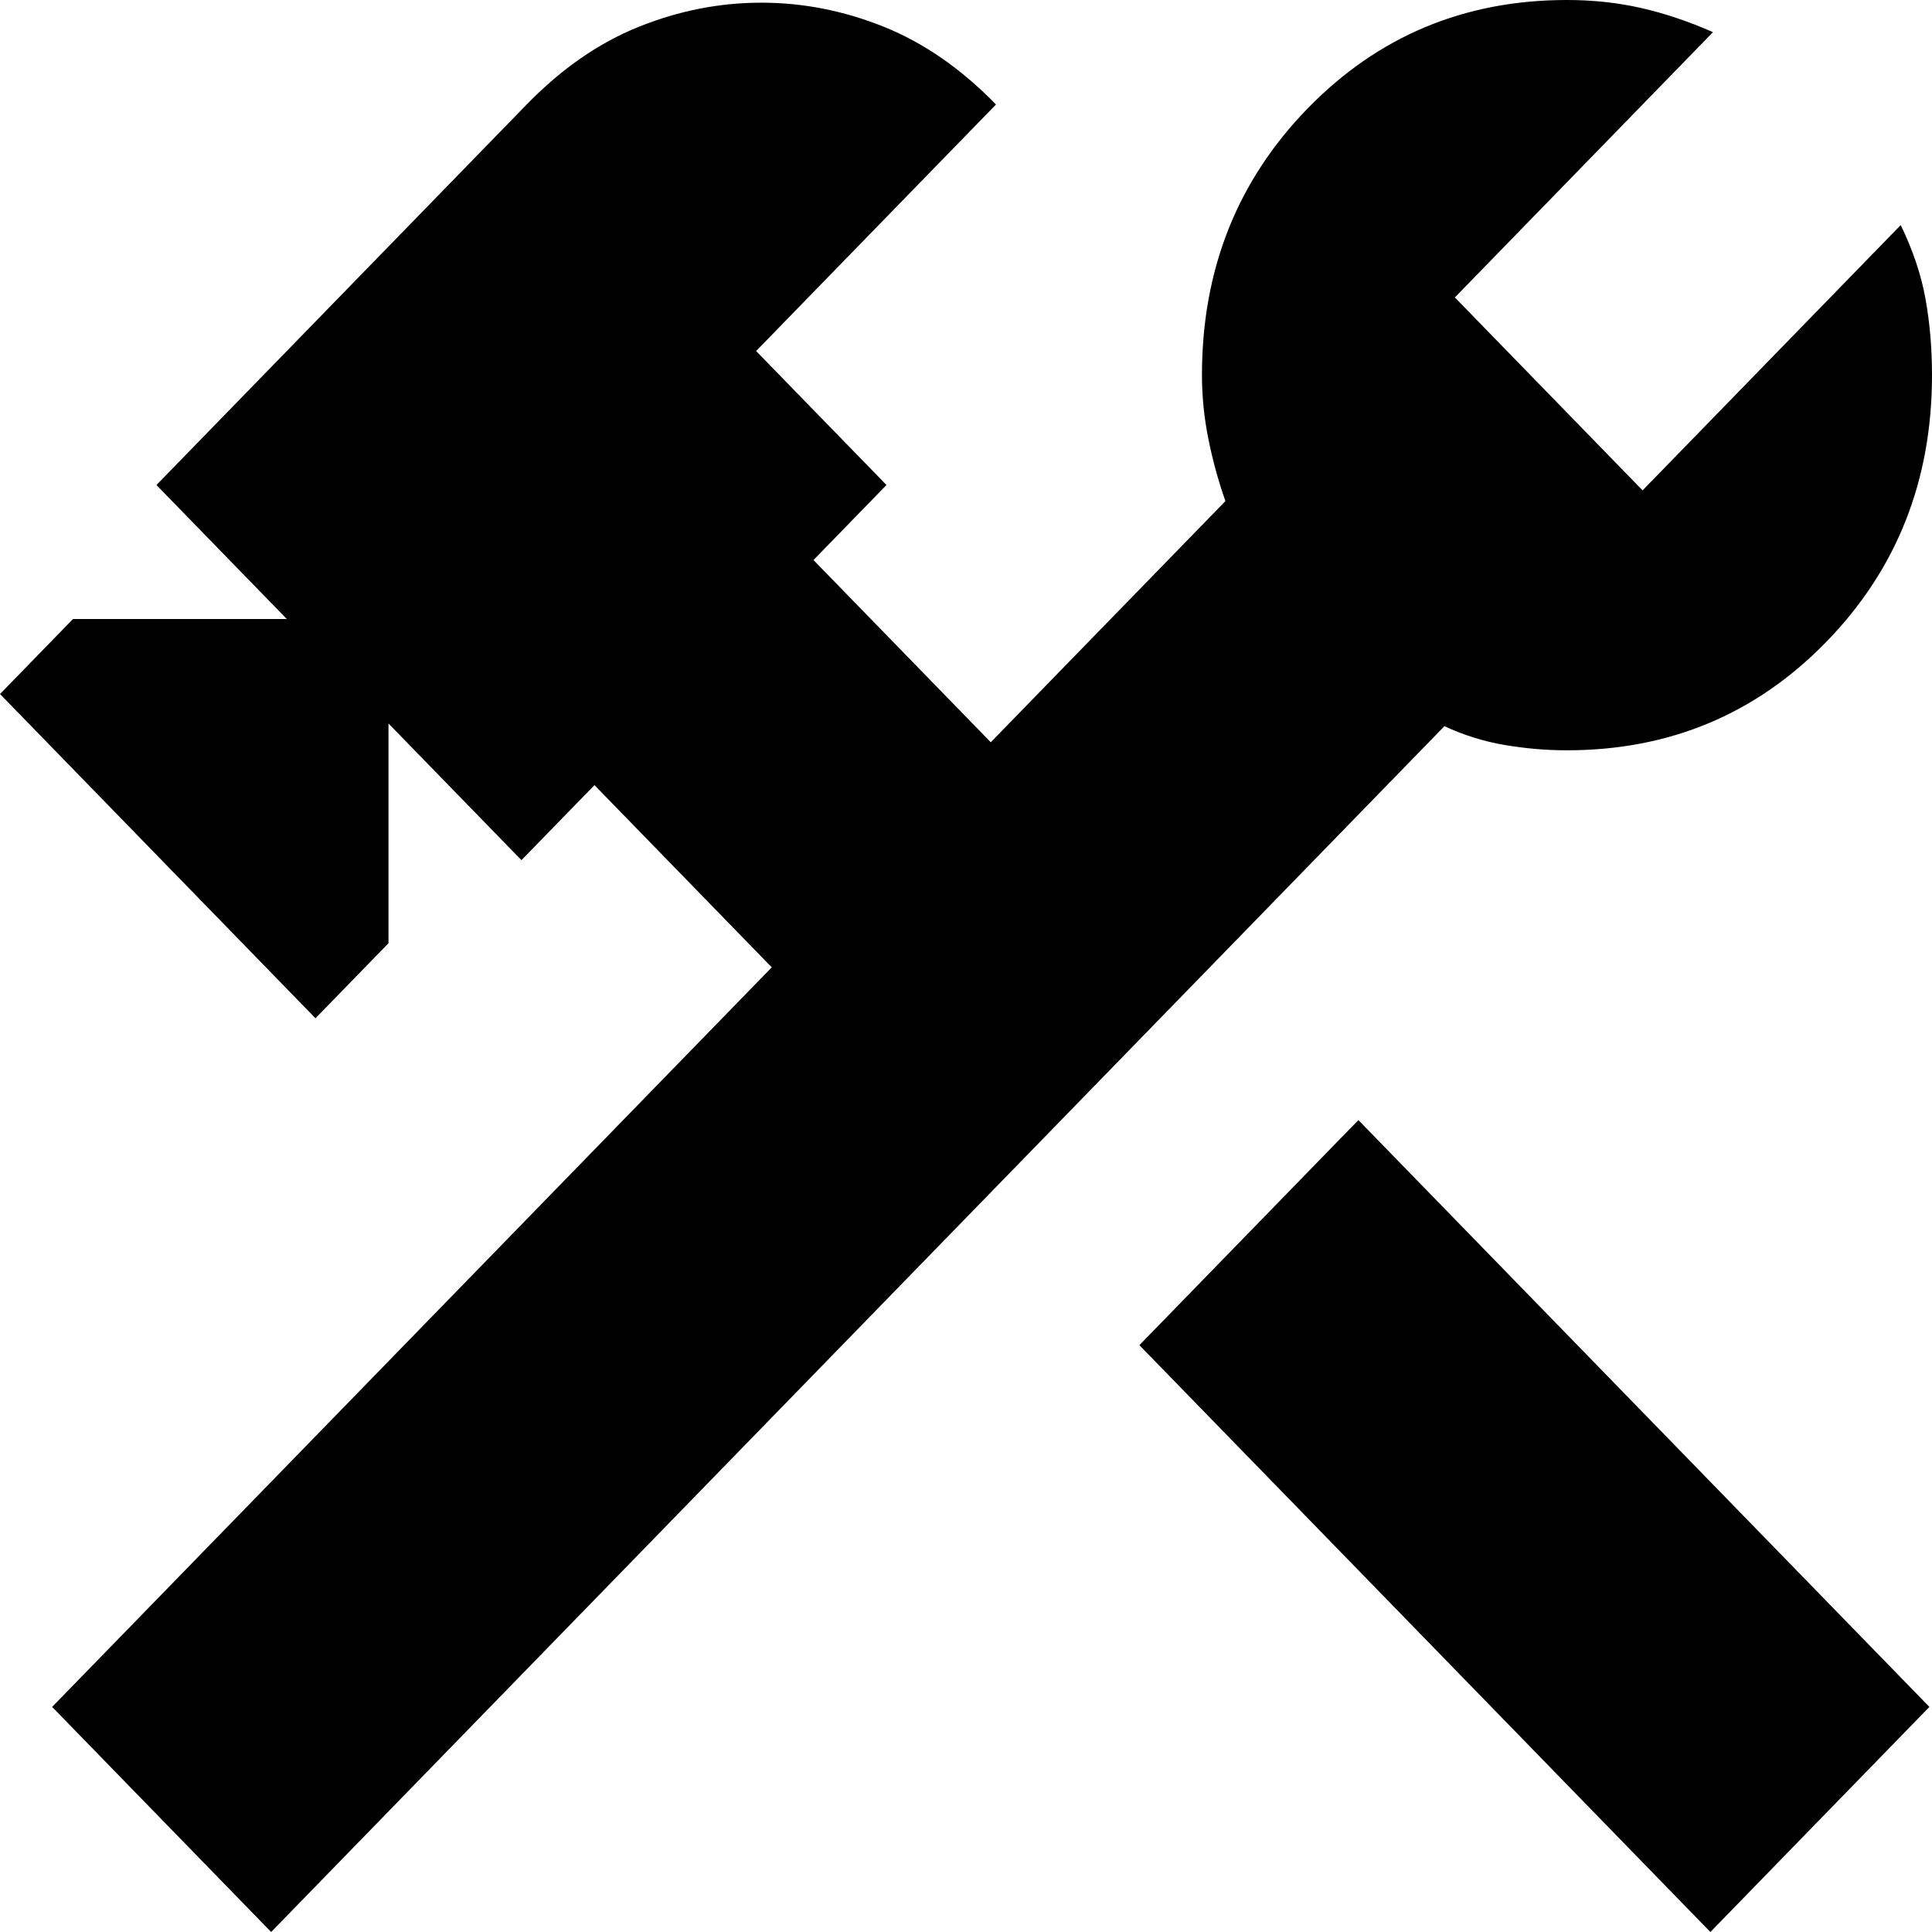 <?xml version="1.0" encoding="UTF-8" standalone="no"?>
<svg
   height="16"
   viewBox="0 -960 640 640"
   width="16"
   fill="#000000"
   version="1.1"
   id="svg1"
   sodipodi:docname="workshop.svg"
   inkscape:version="1.4 (e7c3feb100, 2024-10-09)"
   xmlns:inkscape="http://www.inkscape.org/namespaces/inkscape"
   xmlns:sodipodi="http://sodipodi.sourceforge.net/DTD/sodipodi-0.dtd"
   xmlns="http://www.w3.org/2000/svg"
   xmlns:svg="http://www.w3.org/2000/svg">
  <defs
     id="defs1" />
  <sodipodi:namedview
     id="namedview1"
     pagecolor="#ffffff"
     bordercolor="#999999"
     borderopacity="1"
     inkscape:showpageshadow="0"
     inkscape:pageopacity="0"
     inkscape:pagecheckerboard="0"
     inkscape:deskcolor="#d1d1d1"
     inkscape:zoom="34.208333"
     inkscape:cx="8.2143727"
     inkscape:cy="7.9366626"
     inkscape:window-width="1920"
     inkscape:window-height="1008"
     inkscape:window-x="1920"
     inkscape:window-y="0"
     inkscape:window-maximized="1"
     inkscape:current-layer="svg1" />
  <path
     d="m 566.586,-320 -189.15,-194.397 72.551,-74.563 189.15,194.397 z m -476.761,0 -72.551,-74.563 238.381,-244.993 -58.731,-60.361 -24.184,24.854 -44.049,-45.27 v 72.788 L 104.507,-622.691 0,-730.097 24.184,-754.951 H 95.007 L 51.822,-799.334 174.467,-925.381 q 17.274,-17.753 37.139,-25.742 19.865,-7.989 40.594,-7.989 20.729,0 40.594,7.989 19.865,7.989 37.139,25.742 l -79.46,81.664 43.185,44.383 -24.184,24.854 58.731,60.361 77.733,-79.889 q -3.455,-9.764 -5.614,-20.416 -2.159,-10.652 -2.159,-21.304 0,-52.372 34.98,-88.322 Q 468.124,-960 519.082,-960 q 12.955,0 24.615,2.663 11.66,2.663 23.752,7.989 l -85.506,87.878 62.186,63.911 85.506,-87.878 q 6.046,12.427 8.205,24.411 2.159,11.983 2.159,25.298 0,52.372 -34.98,88.322 -34.98,35.95 -85.938,35.95 -10.364,0 -20.729,-1.775 -10.364,-1.775 -19.865,-6.214 z"
     id="path1"
     style="stroke-width:0.876" />
</svg>
